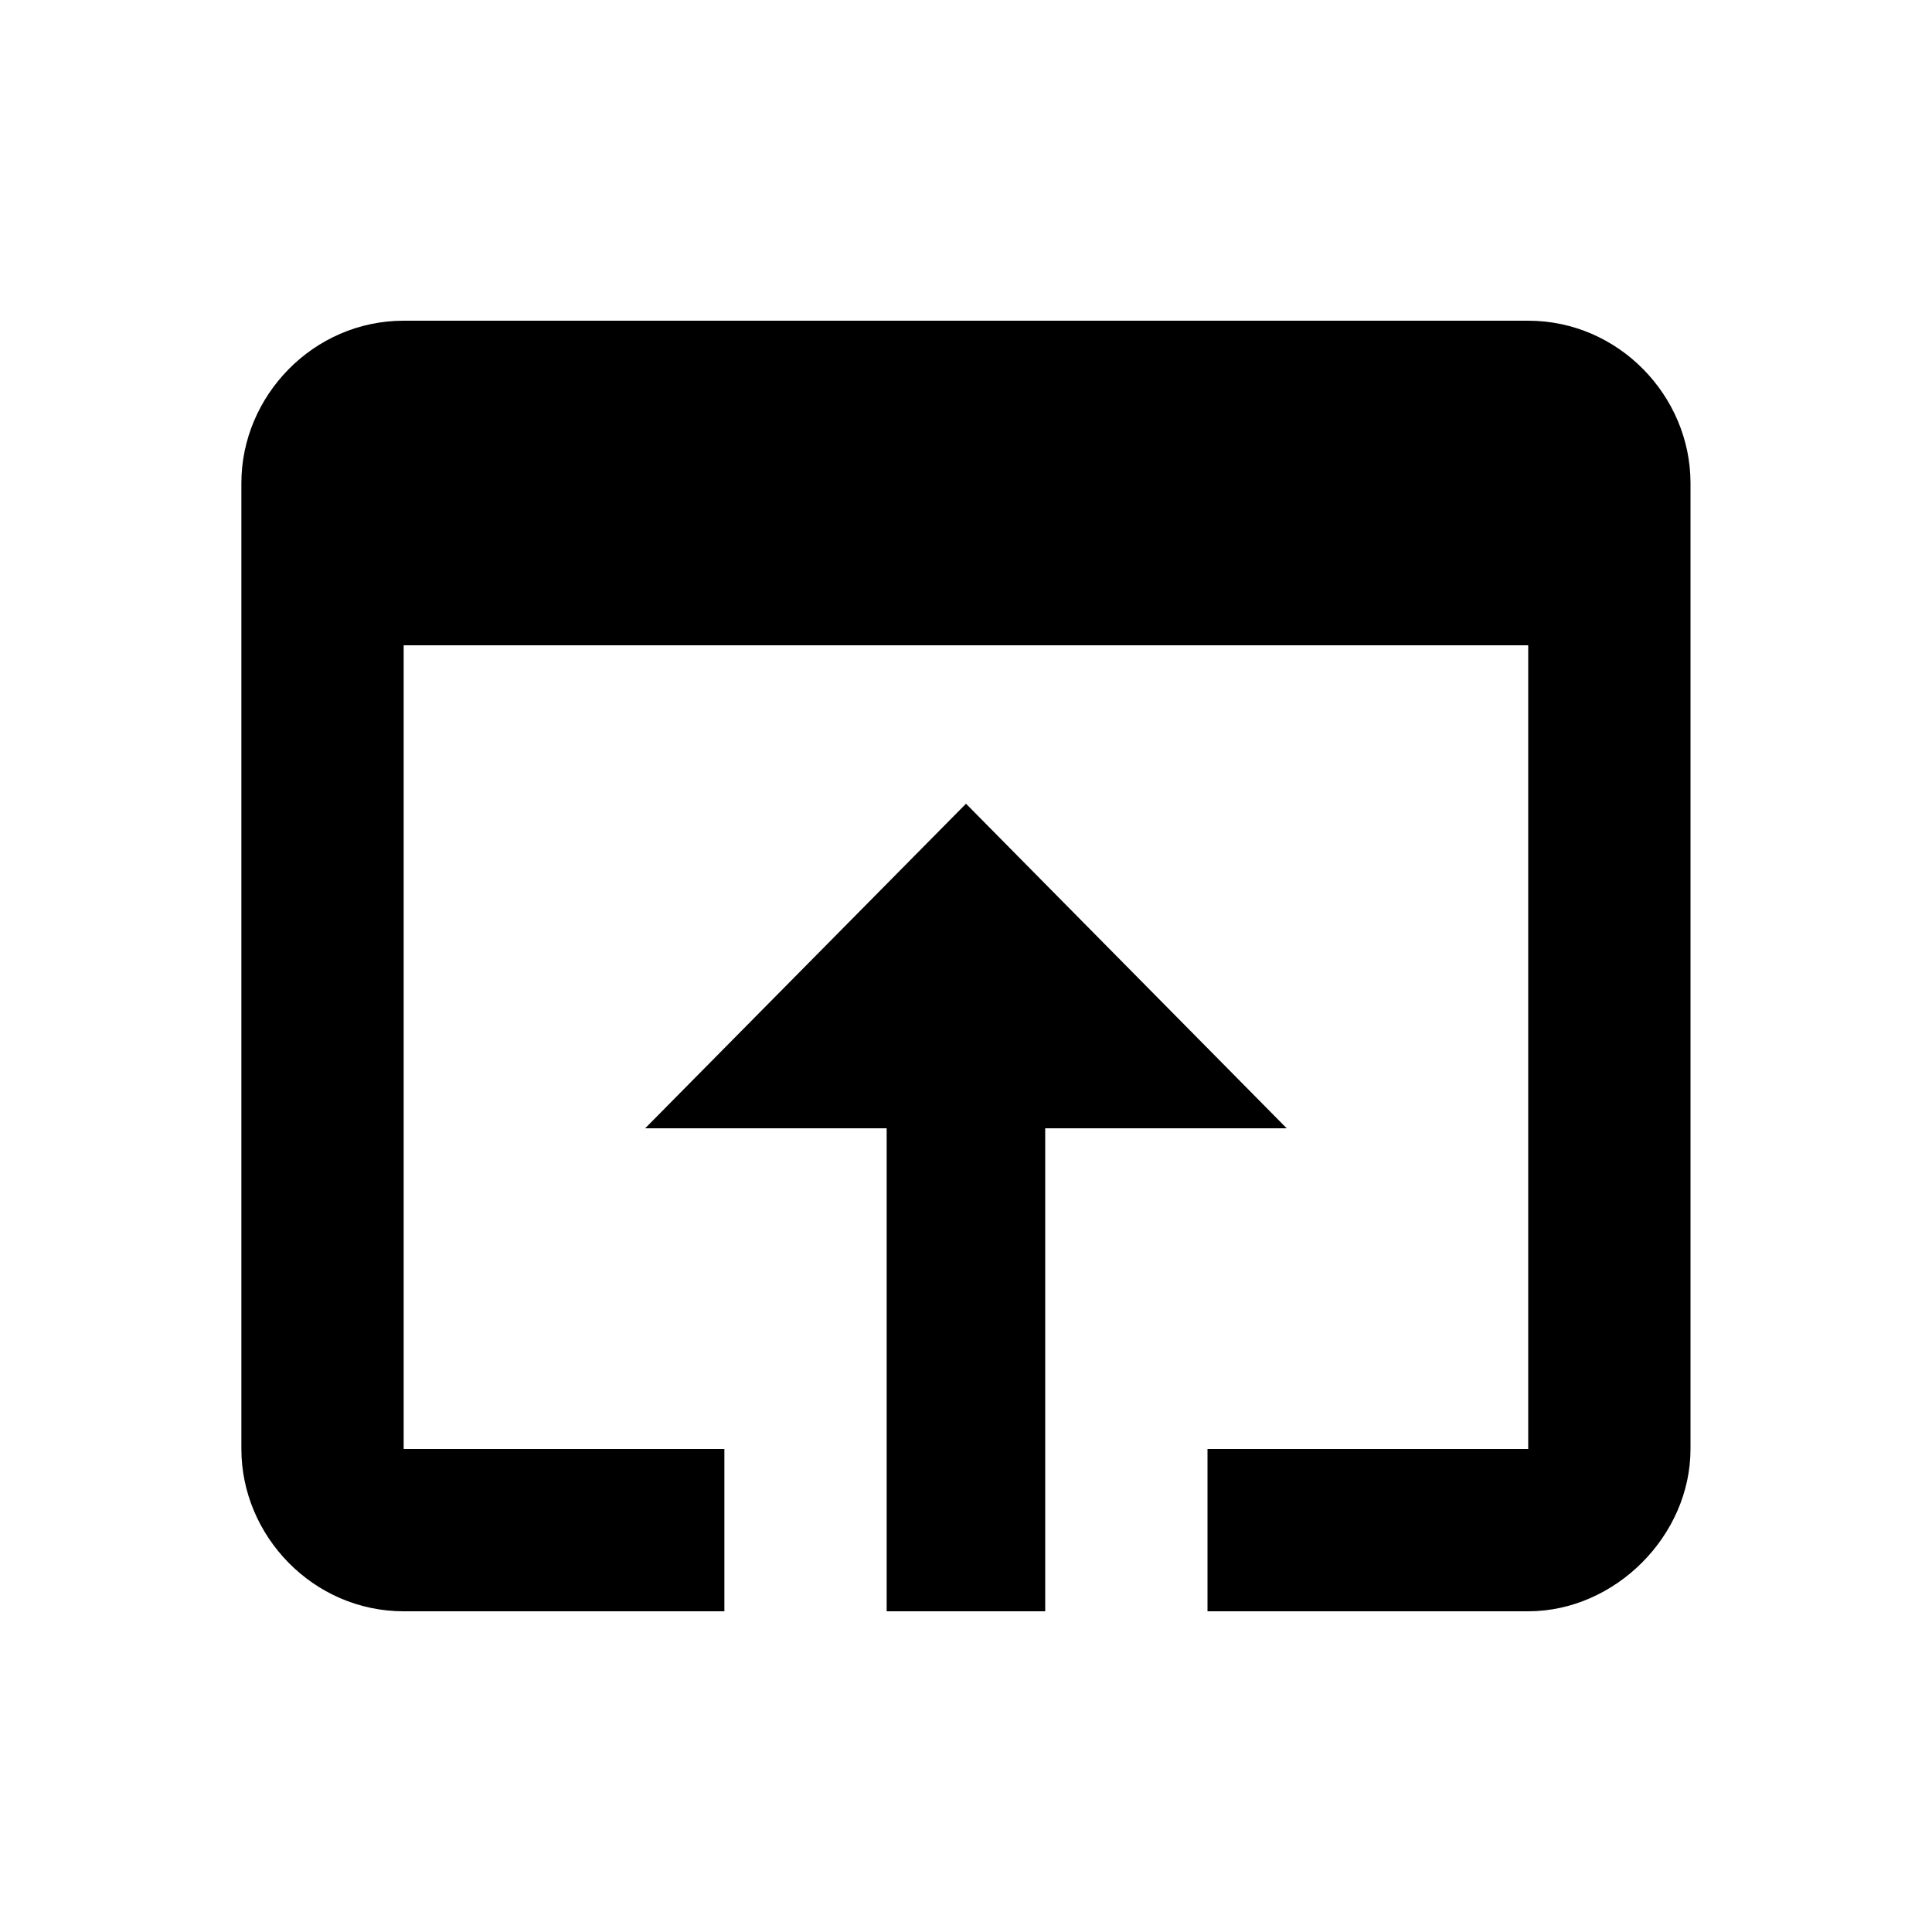 <?xml version="1.0" encoding="utf-8"?>
<!-- Generated by IcoMoon.io -->
<!DOCTYPE svg PUBLIC "-//W3C//DTD SVG 1.1//EN" "http://www.w3.org/Graphics/SVG/1.1/DTD/svg11.dtd">
<svg version="1.1" xmlns="http://www.w3.org/2000/svg" xmlns:xlink="http://www.w3.org/1999/xlink" width="16" height="16" viewBox="0 0 16 16">
<path d="M8 6.656l2.656 2.688h-2v4h-1.313v-4h-2zM12.656 2.656c0.75 0 1.344 0.625 1.344 1.344v8c0 0.719-0.625 1.344-1.344 1.344h-2.656v-1.344h2.656v-6.656h-9.313v6.656h2.656v1.344h-2.656c-0.75 0-1.344-0.625-1.344-1.344v-8c0-0.719 0.594-1.344 1.344-1.344h9.313z"></path>
</svg>
